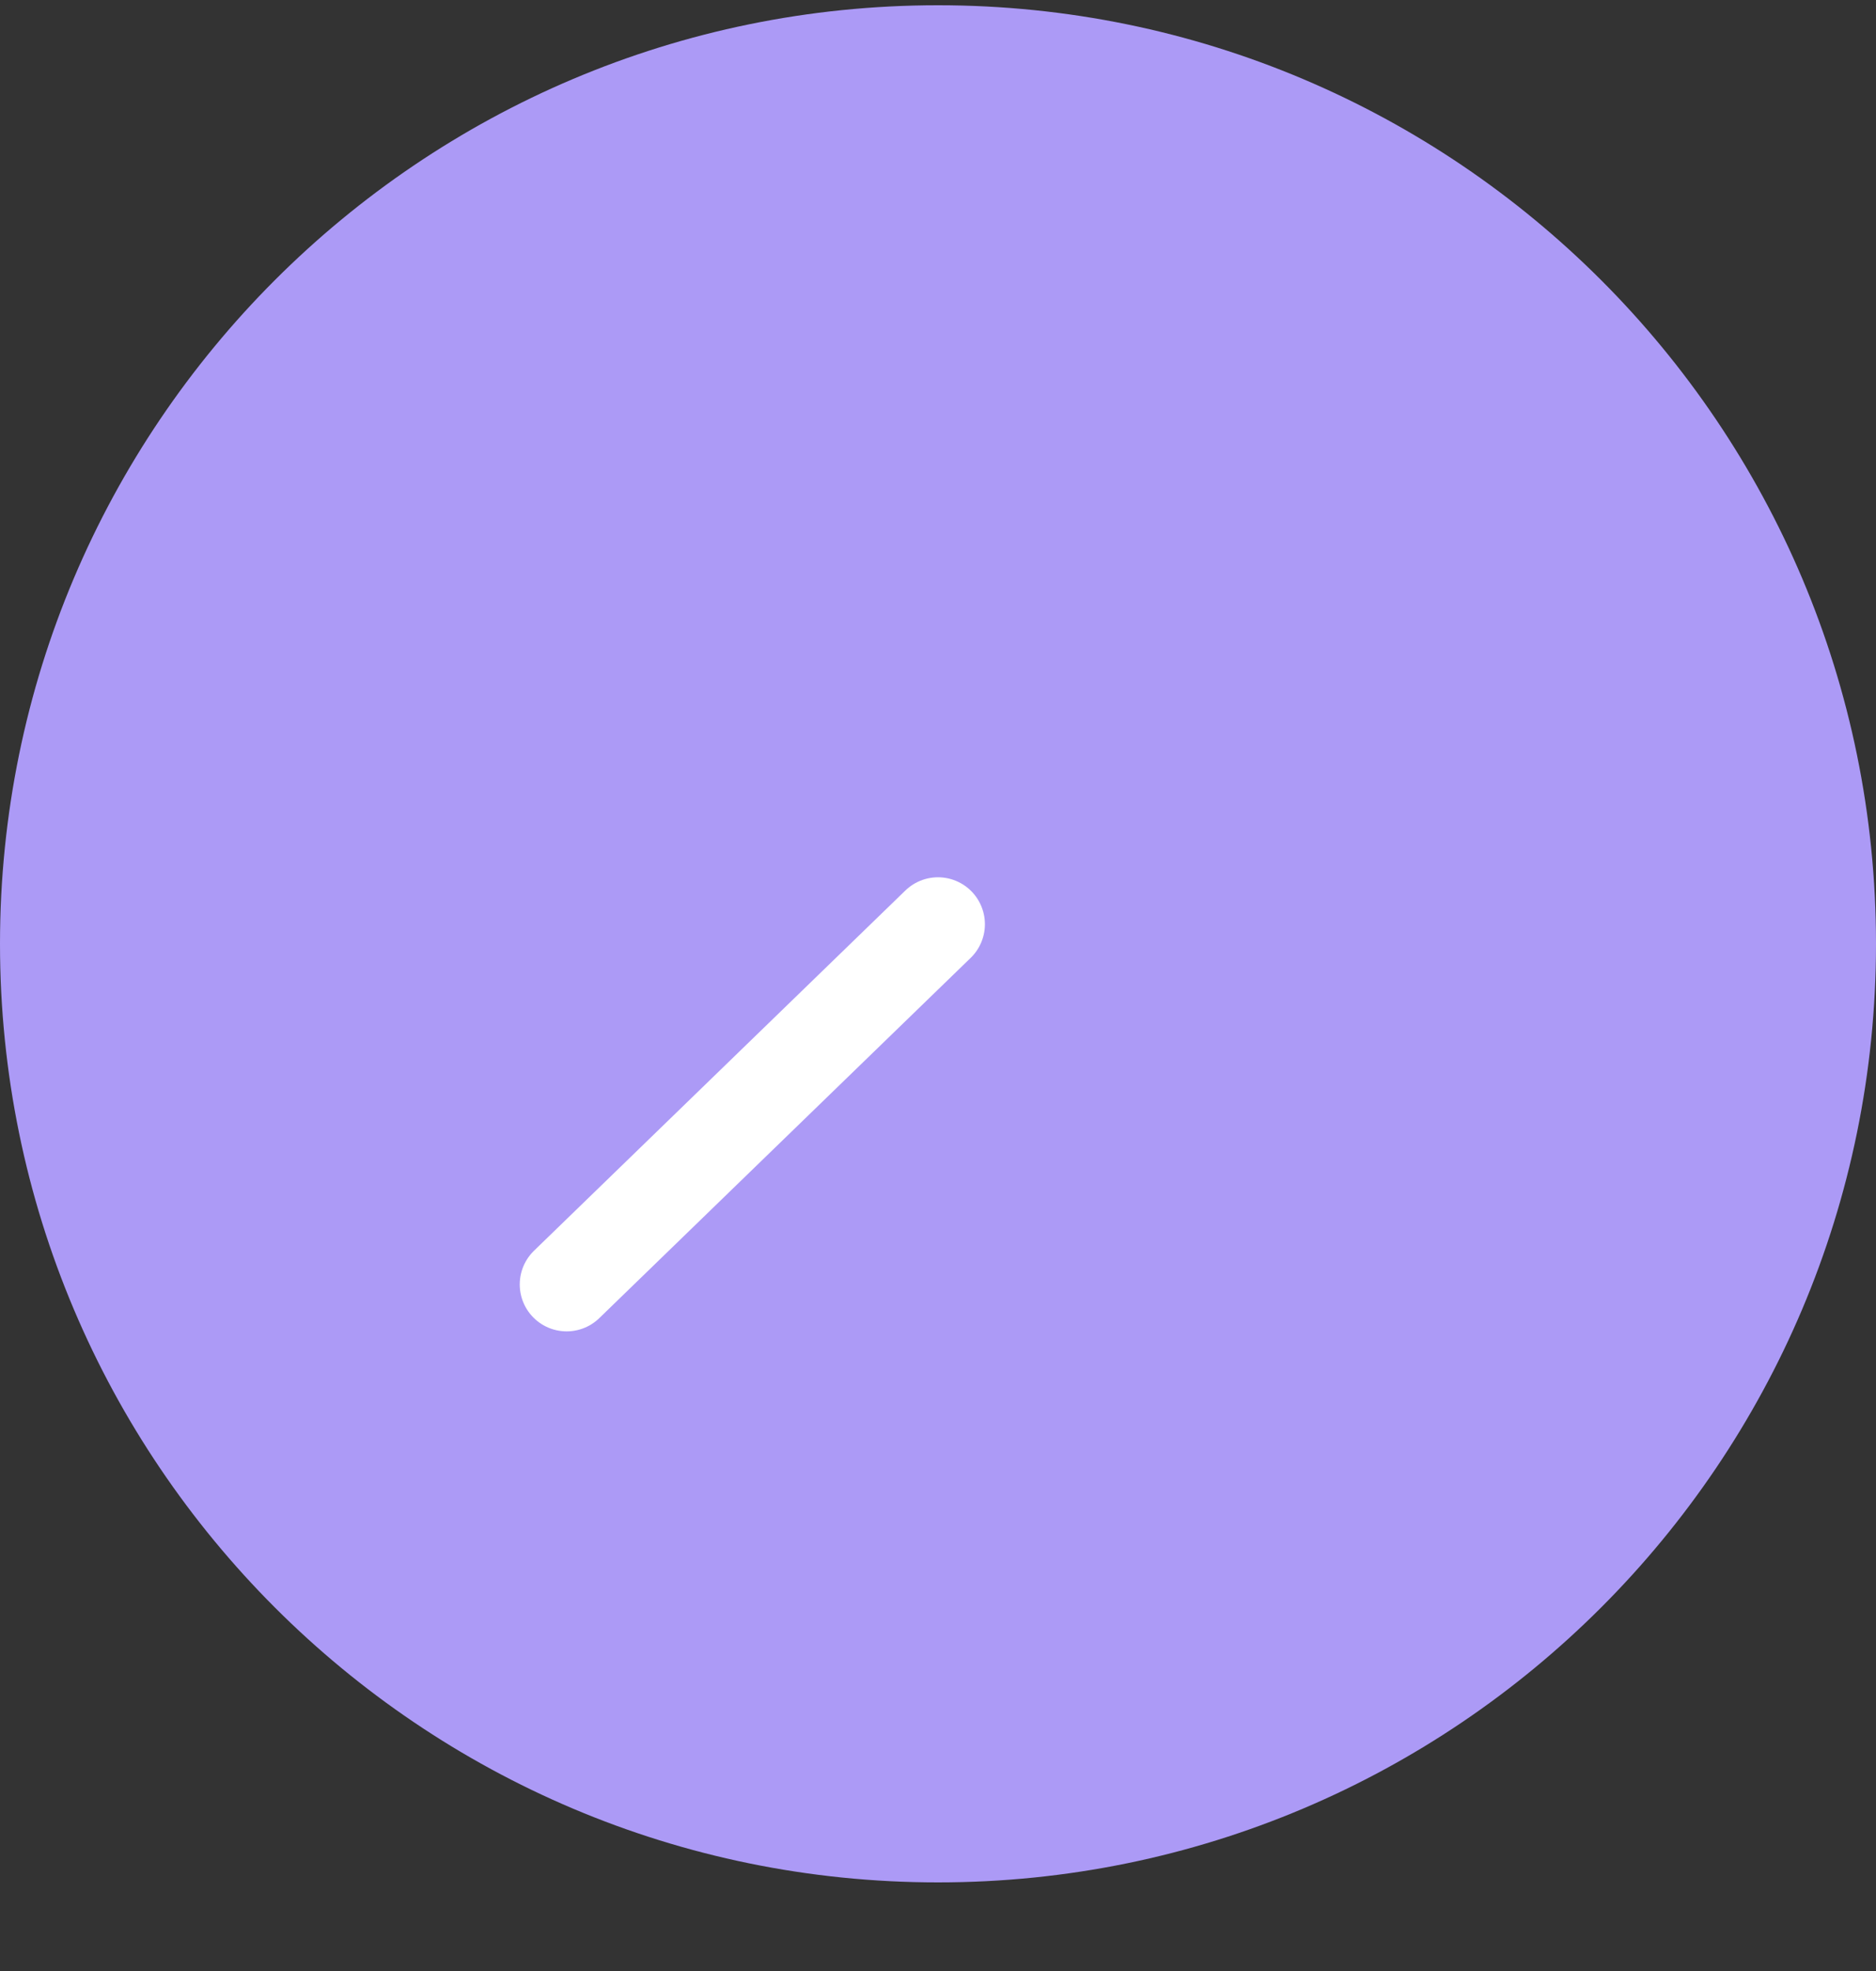 <svg width="20" height="21" viewBox="0 0 20 21" fill="none" xmlns="http://www.w3.org/2000/svg">
<rect x="0" y="0" width="20" height="21" fill="#333333" stroke="none"/>
<g id="time 1" clip-path="url(#clip0_462_3557)">
<g id="Group">
<g id="Group_2">
<path id="Vector" d="M10 20.056C15.521 20.056 20 15.577 20 10.056C20 4.534 15.521 0.056 10 0.056C4.479 0.056 0 4.534 0 10.056C0 15.577 4.479 20.056 10 20.056Z" fill="#AC9AF6"/>
</g>
</g>
<path id="Line 19" d="M10 9.847L6.041 13.685" stroke="white" stroke-linecap="round"/>
</g>
<defs>
<clipPath id="clip0_462_3557">
<rect width="20" height="20" fill="white" transform="translate(0 0.056)"/>
</clipPath>
</defs>
</svg>
